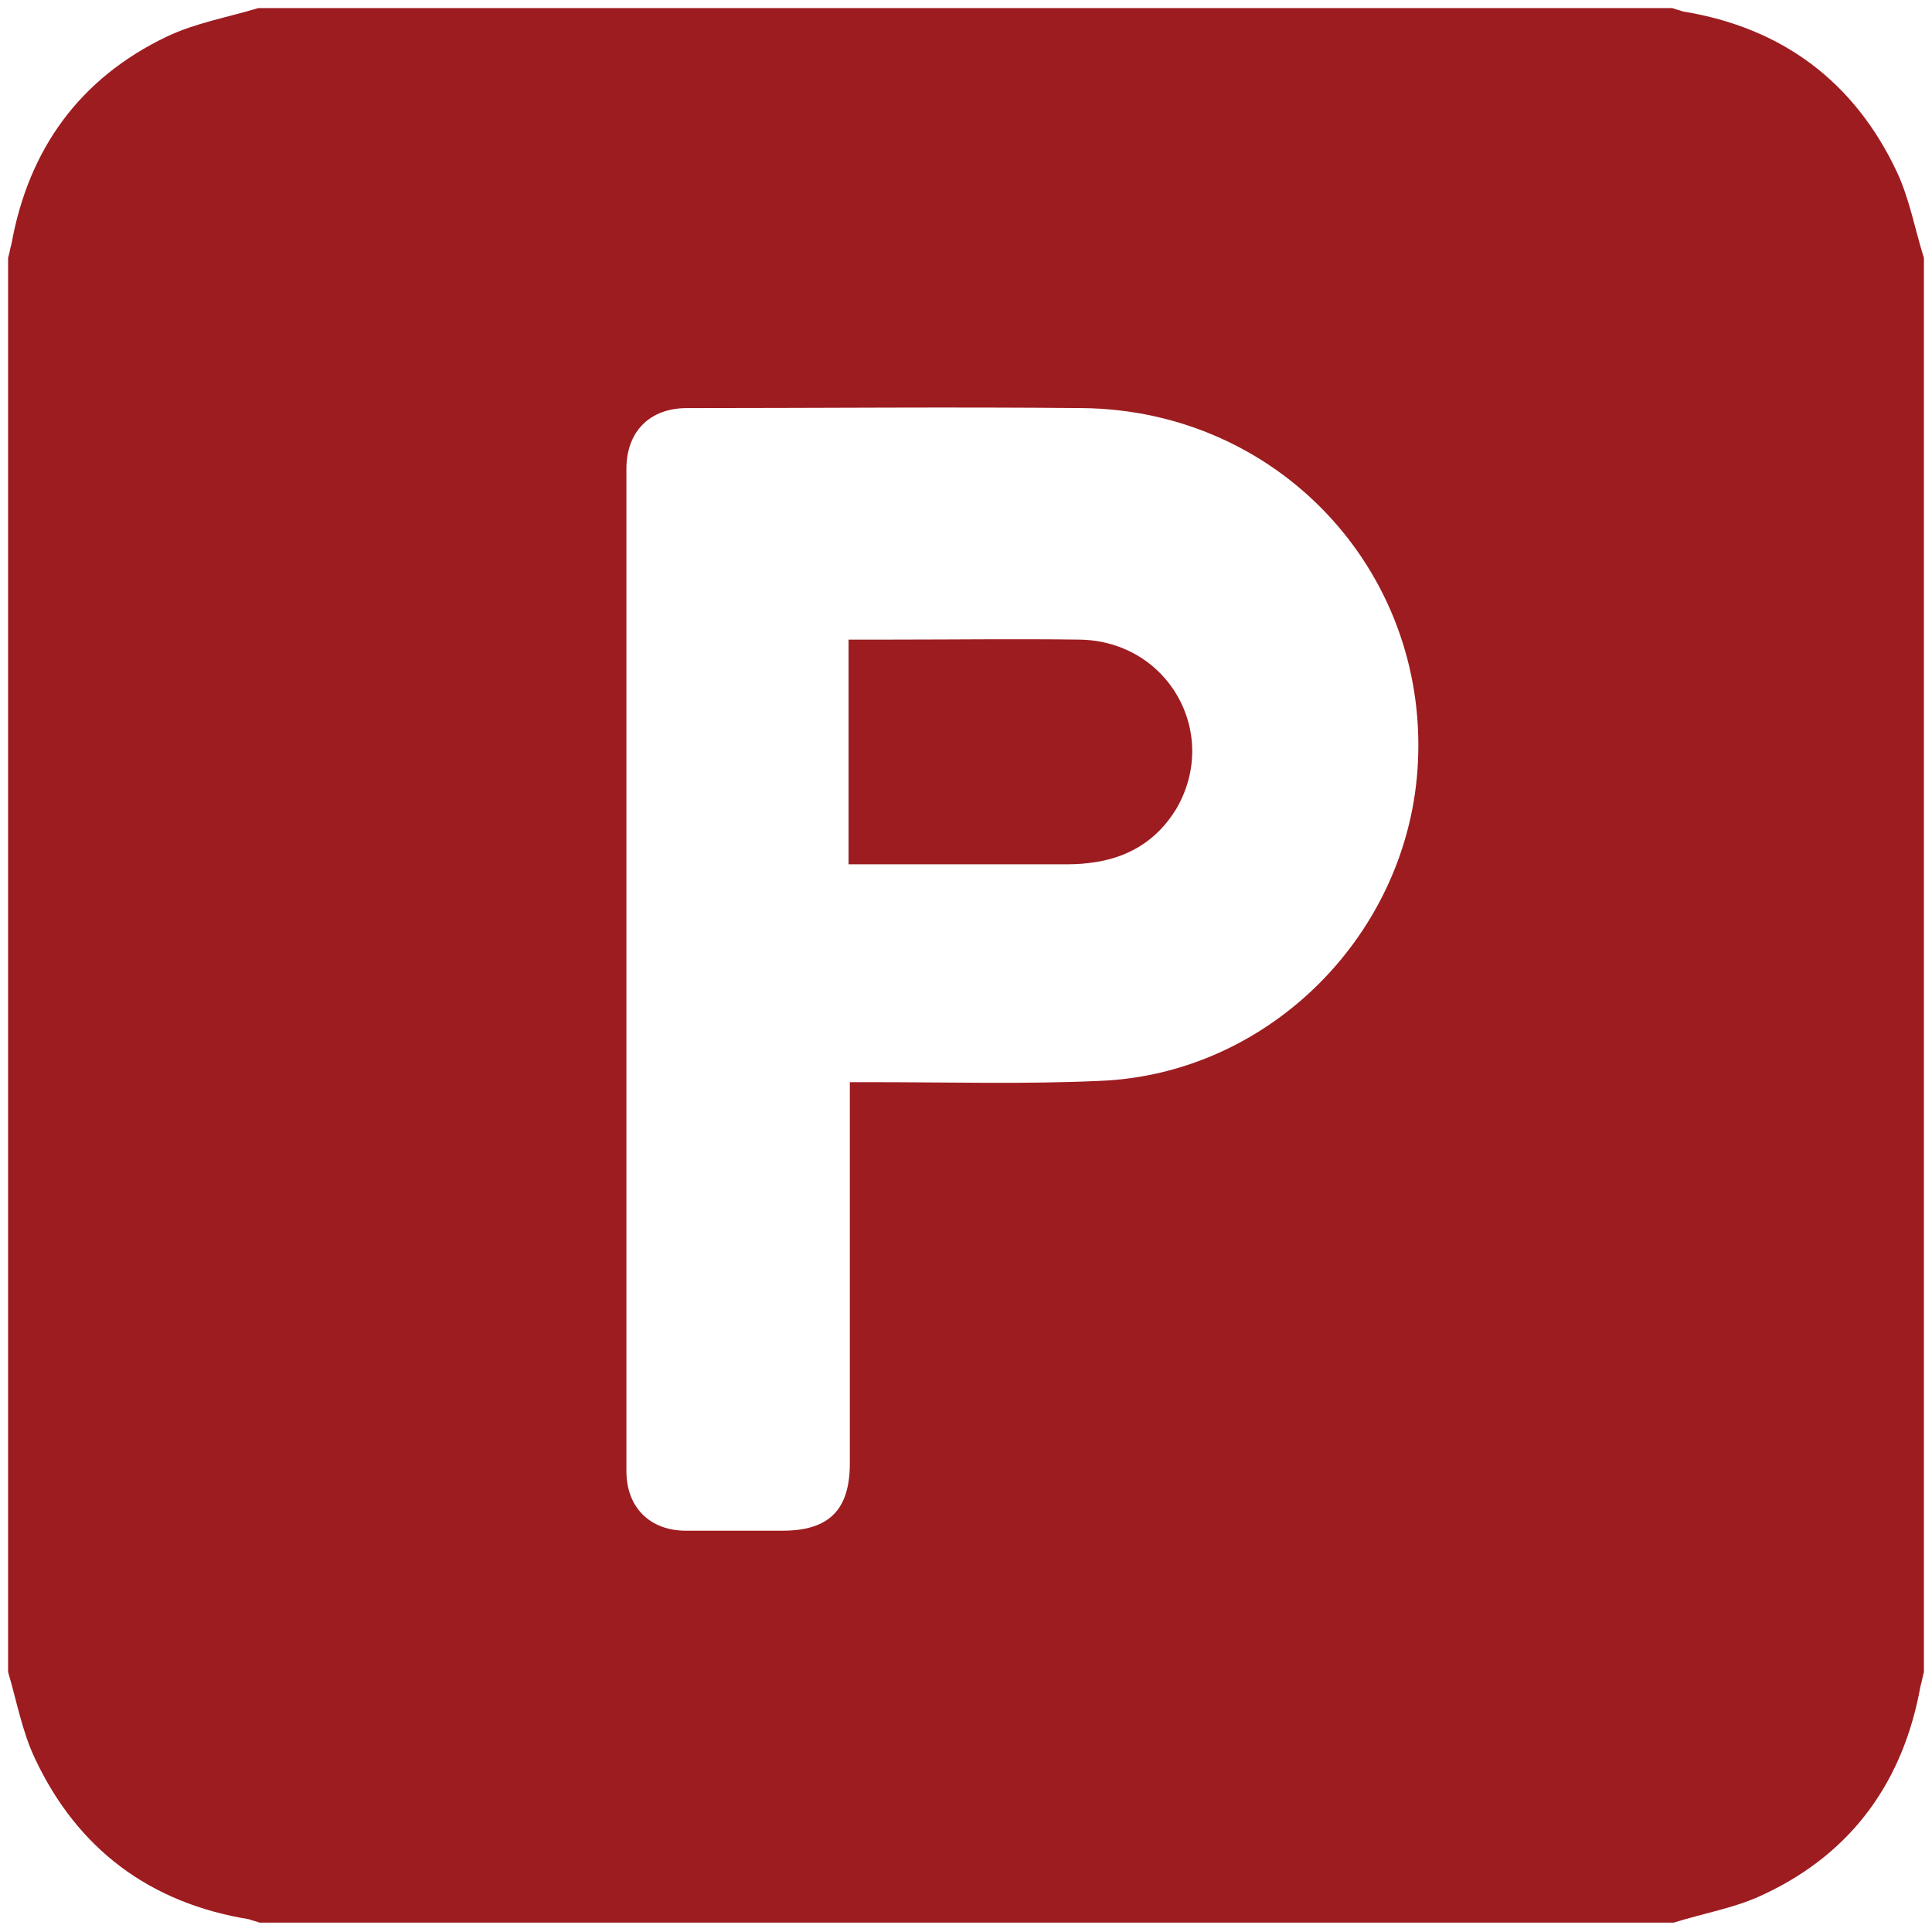 <?xml version="1.0" encoding="utf-8"?>
<!-- Generator: Adobe Illustrator 18.0.0, SVG Export Plug-In . SVG Version: 6.00 Build 0)  -->
<!DOCTYPE svg PUBLIC "-//W3C//DTD SVG 1.1//EN" "http://www.w3.org/Graphics/SVG/1.1/DTD/svg11.dtd">
<svg version="1.1" id="Layer_1" xmlns="http://www.w3.org/2000/svg" xmlns:xlink="http://www.w3.org/1999/xlink" x="0px" y="0px"
	 viewBox="23 23 454 454" enable-background="new 23 23 454 454" xml:space="preserve">
<g>
	<path fill="#9D1C20" d="M468.8,63.5c-10-21.3-27-34-50.3-37.8c-0.8-0.3-1.8-0.5-2.5-0.8c-110.8,0-221.5,0-332.3,0
		c-7.3,2.2-14.8,3.5-21.5,6.7c-20.5,9.8-32.5,26.5-36.5,48.7c-0.3,1-0.5,2.3-0.8,3.3c0,110.7,0,221.5,0,332.3c2,6.7,3.3,14,6.3,20.3
		c10,21.3,27,34,50.3,37.8c0.7,0.3,1.8,0.5,2.5,0.8c110.7,0,221.5,0,332.3,0c7.3-2.3,14.8-3.5,21.5-6.8
		c20.5-9.7,32.5-26.5,36.5-48.8c0.3-1,0.5-2.2,0.8-3.3c0-110.8,0-221.5,0-332.3C473,77,471.8,70,468.8,63.5z M281.3,277
		c-17.5,0.8-35.3,0.3-52.8,0.3c-1.7,0-3.5,0-5.8,0c0,2,0,3.8,0,5.3c0,28,0,56.3,0,84.3c0,11-5,15.8-15.8,15.8c-7.5,0-15.2,0-22.7,0
		c-8.5,0-14-5.5-14-14c0-78.5,0-157,0-235.5c0-8.8,5.5-14.3,14.2-14.3c31,0,62-0.3,93,0c45.8,0.5,81,38,78.8,83.2
		C354.3,242.3,321.3,275.5,281.3,277z"/>
	<path fill="#9D1C20" d="M276.5,173.3c-14.8-0.2-29.5,0-44.3,0c-3.3,0-6.3,0-9.8,0c0,17.8,0,35,0,52.8c17,0,33.7,0,50.2,0
		c2,0,4,0,6.3-0.3c8.8-1,15.8-5,20.5-12.7C309.8,195.3,297.5,173.5,276.5,173.3z"/>
</g>
</svg>
